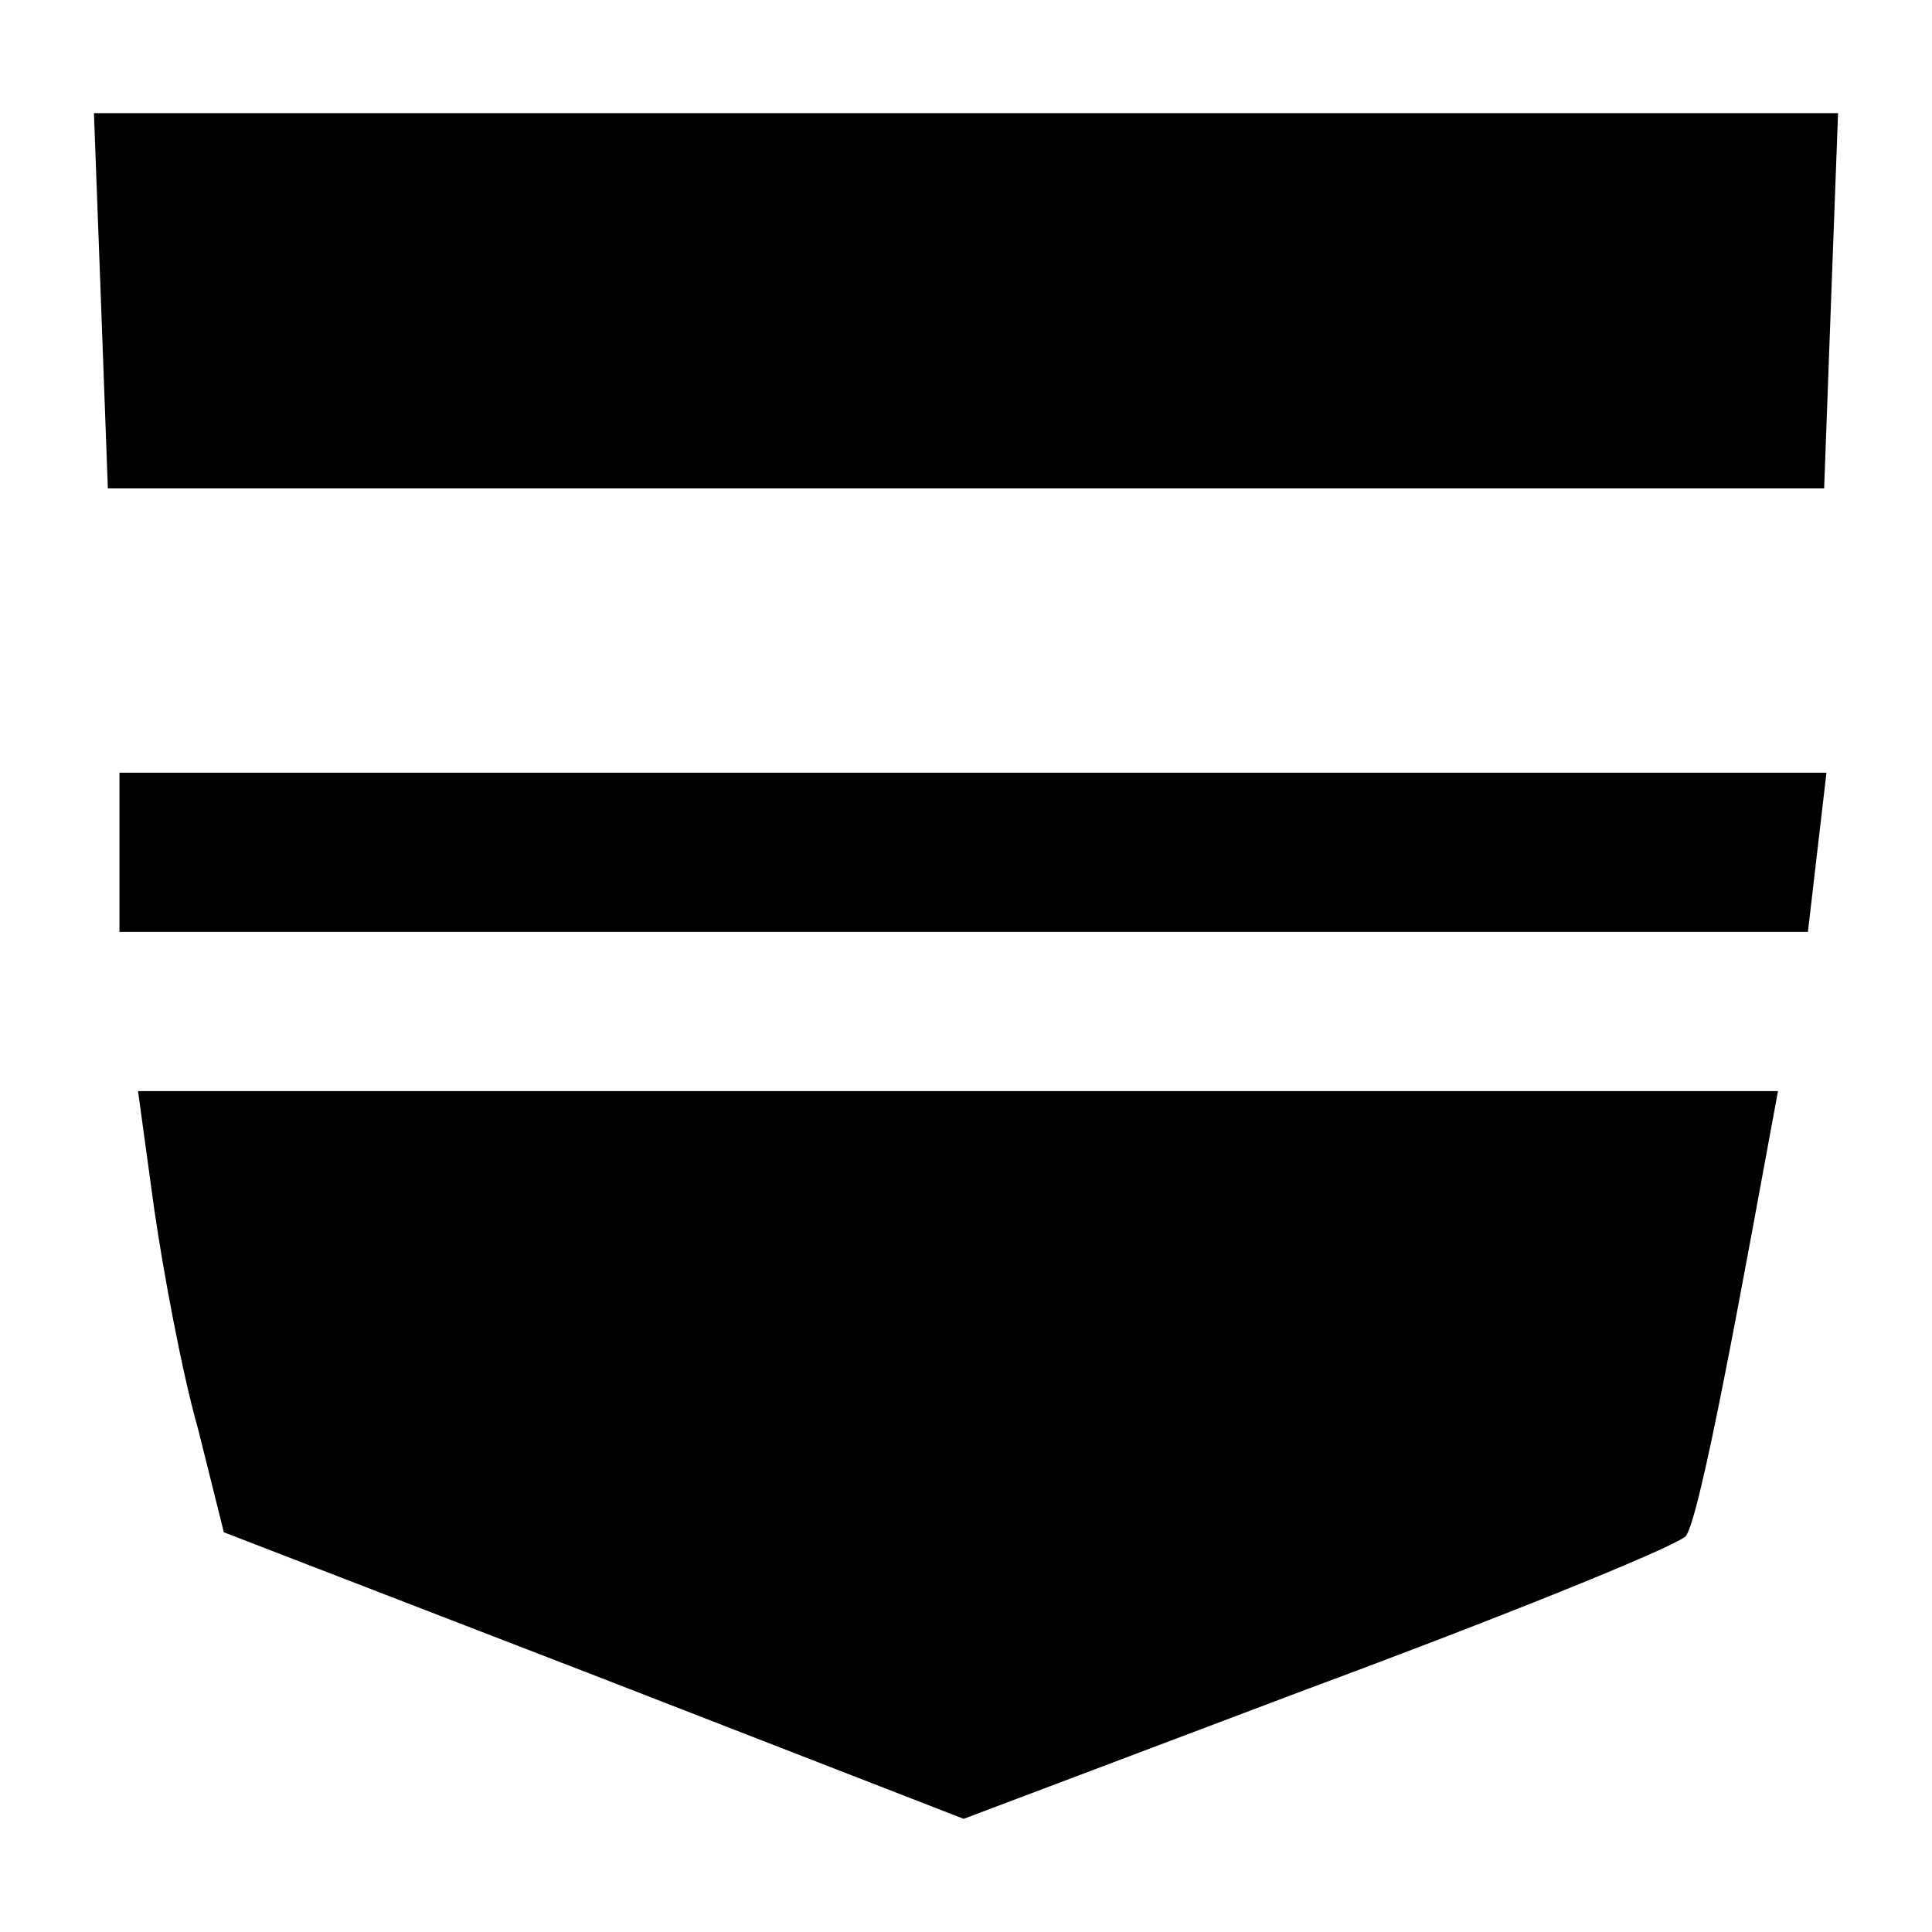 <?xml version="1.0" encoding="UTF-8" standalone="no"?>
<svg
   version="1.0"
   width="75pt"
   height="75pt"
   viewBox="0 0 75 75"
   preserveAspectRatio="xMidYMid meet"
   id="svg31"
   sodipodi:docname="favicon.svg"
   inkscape:version="1.1.1 (3bf5ae0d25, 2021-09-20)"
   xmlns:inkscape="http://www.inkscape.org/namespaces/inkscape"
   xmlns:sodipodi="http://sodipodi.sourceforge.net/DTD/sodipodi-0.dtd"
   xmlns="http://www.w3.org/2000/svg"
   xmlns:svg="http://www.w3.org/2000/svg">
  <defs
     id="defs35" />
  <sodipodi:namedview
     id="namedview33"
     pagecolor="#505050"
     bordercolor="#eeeeee"
     borderopacity="1"
     inkscape:pageshadow="0"
     inkscape:pageopacity="0"
     inkscape:pagecheckerboard="0"
     inkscape:document-units="pt"
     showgrid="false"
     inkscape:zoom="5.805"
     inkscape:cx="61.757106"
     inkscape:cy="50.732127"
     inkscape:window-width="2560"
     inkscape:window-height="1369"
     inkscape:window-x="-8"
     inkscape:window-y="40"
     inkscape:window-maximized="1"
     inkscape:current-layer="g29" />
  <g
     transform="translate(0,75) scale(0.1,-0.1)"
     fill="#000000"
     stroke="none"
     id="g29">
    <path
       d="m 39.169,633.678 2.701,-73.277 H 375 708.13 l 2.701,73.277 2.701,72.394 H 375 36.468 Z"
       id="path23"
       style="stroke-width:0.892" />
    <path
       d="M 46.372,419.143 V 388.243 H 374.1 701.828 l 3.601,30.9 3.601,30.9 H 377.701 46.372 Z"
       id="path25"
       style="stroke-width:0.892" />
    <path
       id="path27"
       style="stroke-width:0.892"
       d="m 53.577,326.438 6.304,-45.91 c 3.601,-24.72 10.803,-63.555 17.106,-85.626 L 86.892,155.173 230.939,99.55 374.103,43.928 507.349,94.248 c 73.829,27.369 139.562,53.856 146.764,59.153 5.473,4.025 23.239,103.45 36.098,173.037 H 374.103 Z"
       sodipodi:nodetypes="cccccccsccc" />
  </g>
</svg>
